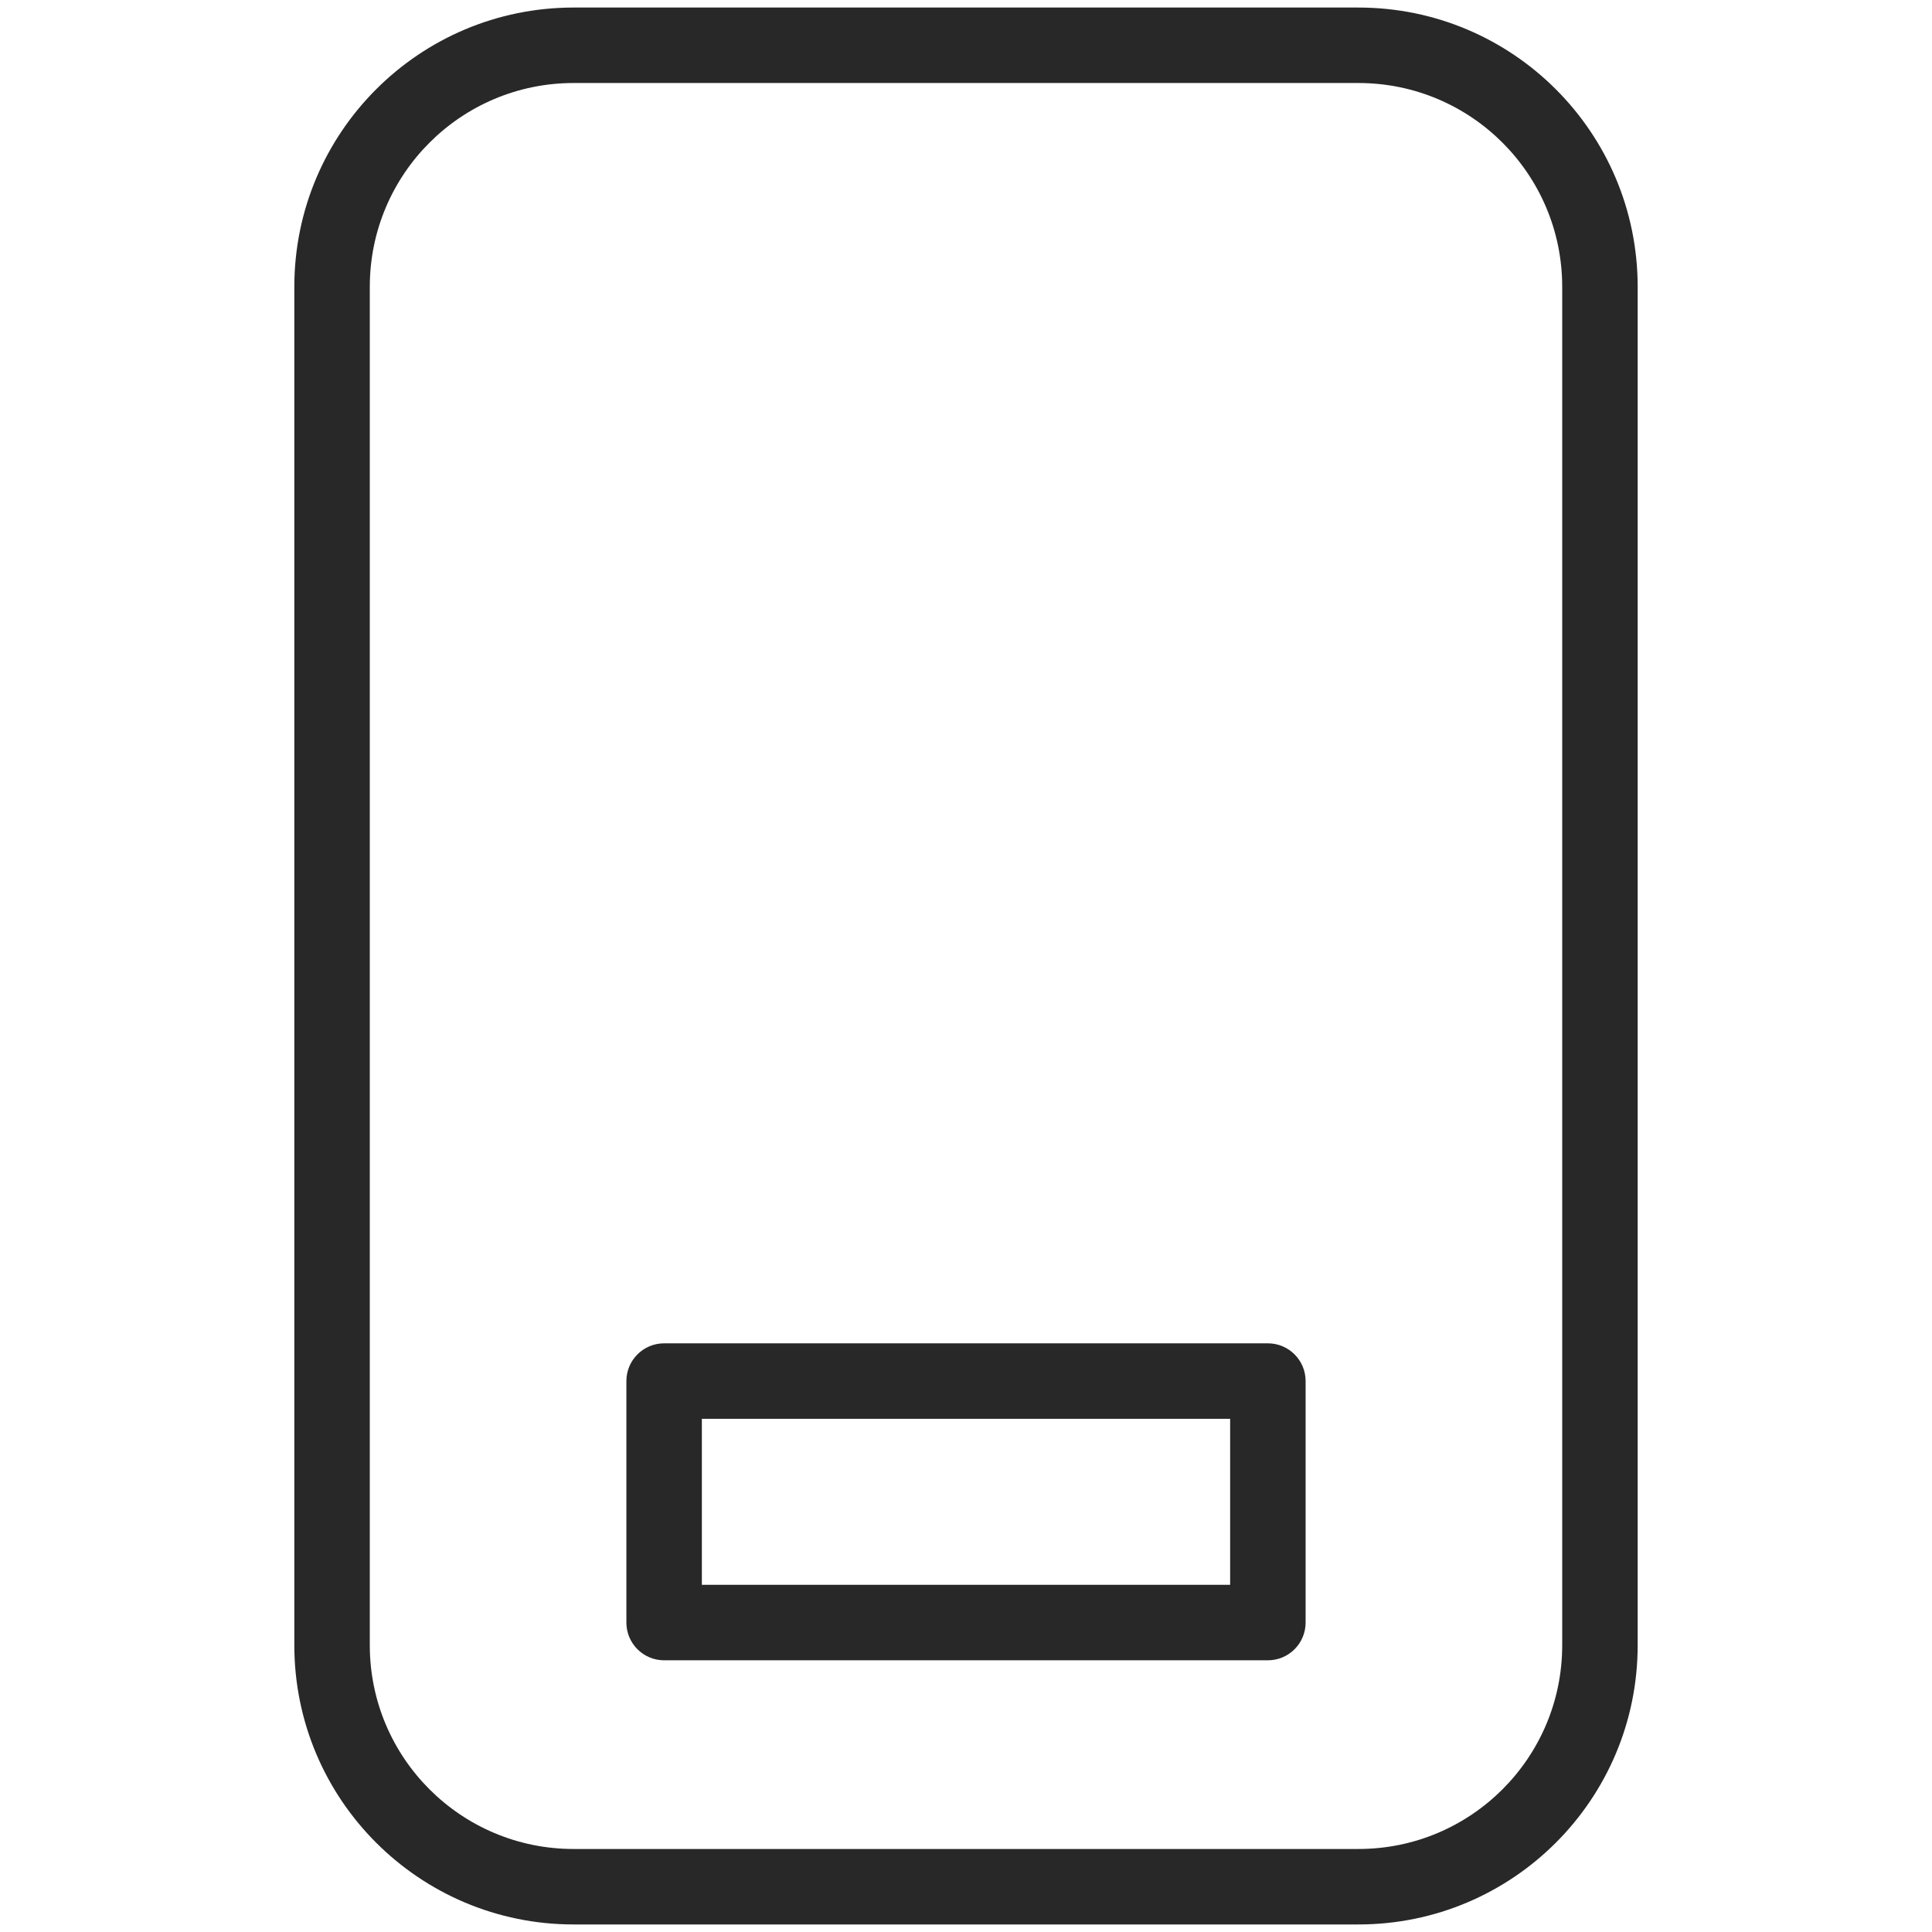 <svg width="512" height="512" viewBox="0 0 512 512" fill="none" xmlns="http://www.w3.org/2000/svg">
    <path fill-rule="evenodd" clip-rule="evenodd"
          d="M78 76C78 35.131 111.131 2 152 2H360C400.869 2 434 35.131 434 76V436C434 476.869 400.869 510 360 510H152C111.131 510 78 476.869 78 436V76ZM152 22C122.177 22 98 46.177 98 76V436C98 465.823 122.177 490 152 490H360C389.823 490 414 465.823 414 436V76C414 46.177 389.823 22 360 22H152Z"
          fill="#282828"/>
    <path fill-rule="evenodd" clip-rule="evenodd"
          d="M166 365.995C166 360.472 170.477 355.995 176 355.995H336C341.523 355.995 346 360.472 346 365.995V429.995C346 435.518 341.523 439.995 336 439.995H176C170.477 439.995 166 435.518 166 429.995V365.995ZM186 375.995V419.995H326V375.995H186Z"
          fill="#282828"/>
</svg>
